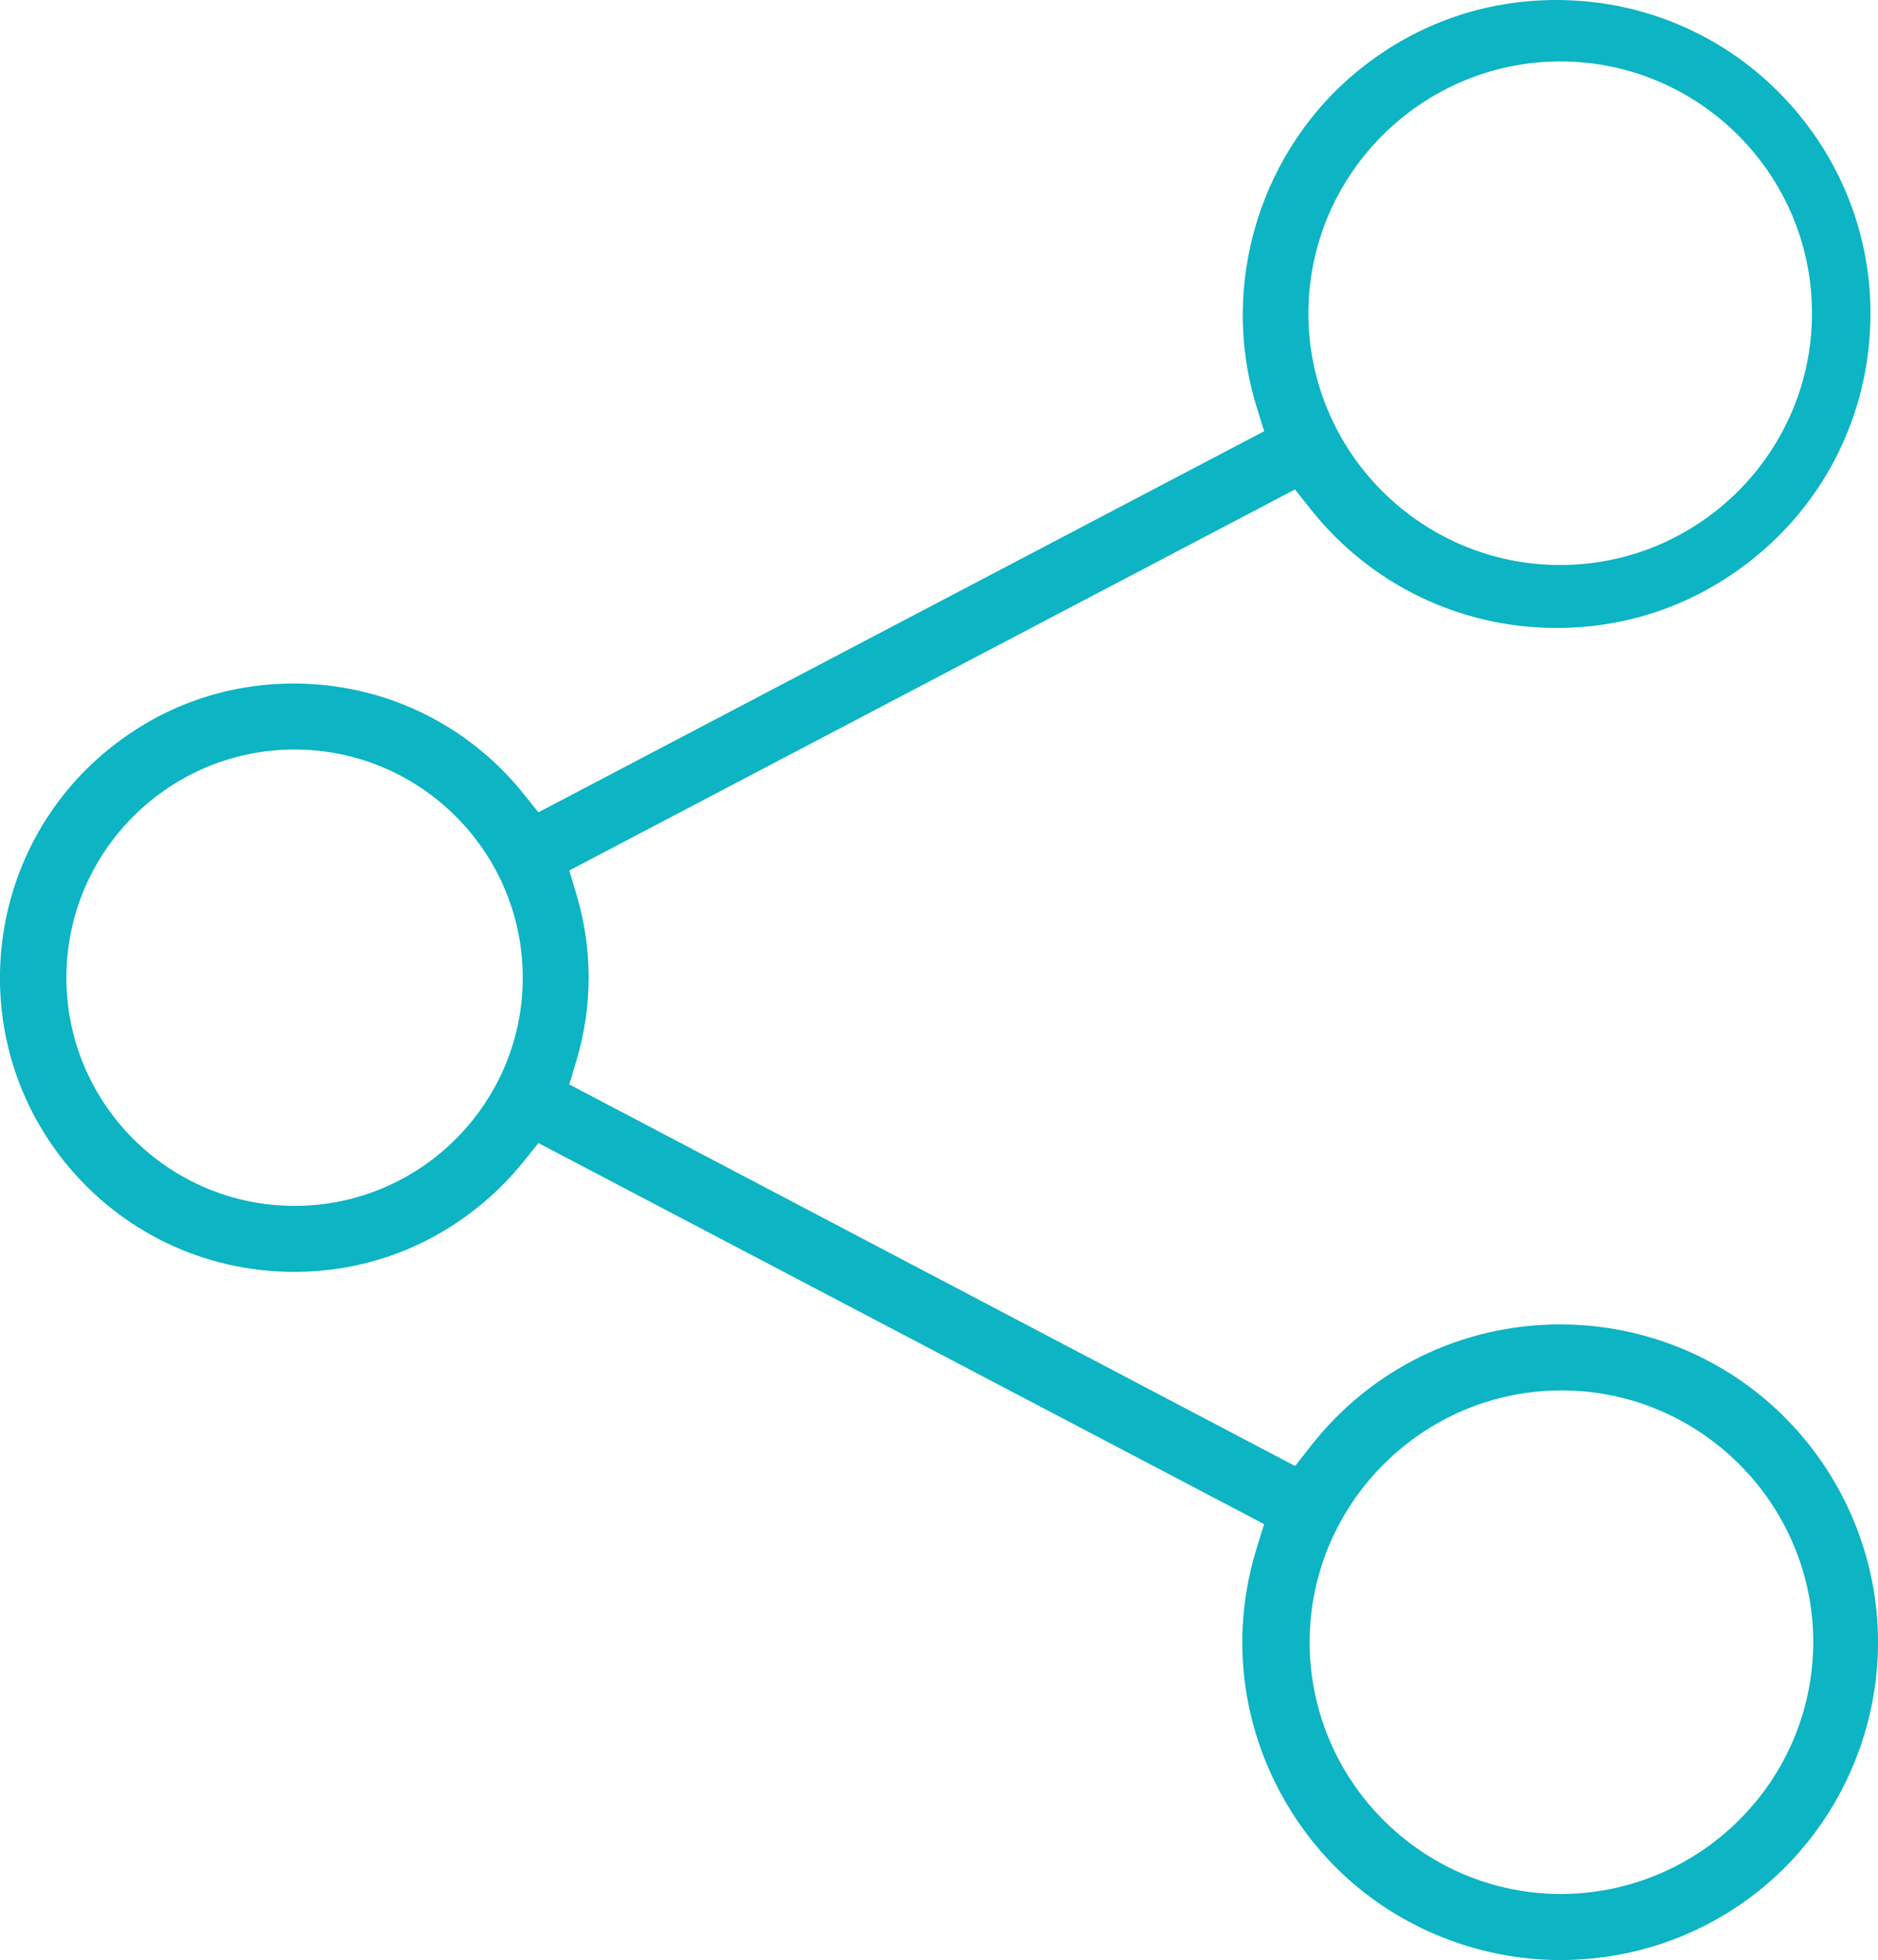 <svg xmlns="http://www.w3.org/2000/svg" xmlns:xlink="http://www.w3.org/1999/xlink" version="1.1" id="Layer_1" x="0px" y="0px" width="57.492px" height="60px" viewBox="0 0 57.492 60" style="enable-background:new 0 0 57.492 60;" xml:space="preserve"><g><path style="fill:#0CB4C4;" d="M47.767,60c-0.973,0-1.94-0.147-2.879-0.438c-2.482-0.769-4.518-2.458-5.729-4.756 c-1.212-2.298-1.456-4.931-0.688-7.413l0.229-0.737L16.483,34.991l-0.478,0.593c-0.401,0.497-0.855,0.951-1.352,1.351 c-1.619,1.307-3.573,1.999-5.648,1.999c-2.738,0-5.294-1.221-7.013-3.35c-3.118-3.863-2.512-9.543,1.352-12.662 c1.618-1.307,3.571-1.998,5.648-1.998c2.738,0,5.295,1.221,7.013,3.349l0.478,0.593l22.218-11.666l-0.229-0.737 C37.303,8.703,38.59,4.53,41.676,2.083C43.393,0.72,45.456,0,47.643,0c2.954,0,5.701,1.326,7.535,3.638 c1.596,2.011,2.313,4.523,2.02,7.073c-0.294,2.55-1.563,4.833-3.575,6.429c-1.717,1.363-3.779,2.083-5.966,2.083 c-2.955,0-5.701-1.326-7.536-3.638l-0.478-0.602L17.427,26.647l0.22,0.732c0.498,1.664,0.498,3.422,0,5.085l-0.22,0.732 l22.221,11.681l0.478-0.61c1.85-2.366,4.634-3.724,7.638-3.725c0.976,0,1.944,0.146,2.879,0.435c5.122,1.586,8,7.045,6.415,12.169 C55.787,57.246,52.054,60,47.767,60L47.767,60z M47.8,42.563c-4.224,0-7.683,3.438-7.707,7.664 c-0.023,4.25,3.414,7.728,7.665,7.752c4.28,0,7.744-3.458,7.752-7.707c0-4.228-3.438-7.686-7.664-7.709H47.8z M9.018,22.944 c-3.852,0-6.986,3.133-6.986,6.985c0,3.851,3.135,6.985,6.986,6.985c3.851,0,6.985-3.134,6.985-6.985 C16.003,26.078,12.868,22.944,9.018,22.944z M47.761,1.88c-4.241,0.008-7.698,3.464-7.707,7.706c0,4.252,3.459,7.71,7.709,7.71 s7.708-3.458,7.708-7.708c0-4.25-3.458-7.708-7.708-7.708H47.761z"></path></g></svg>